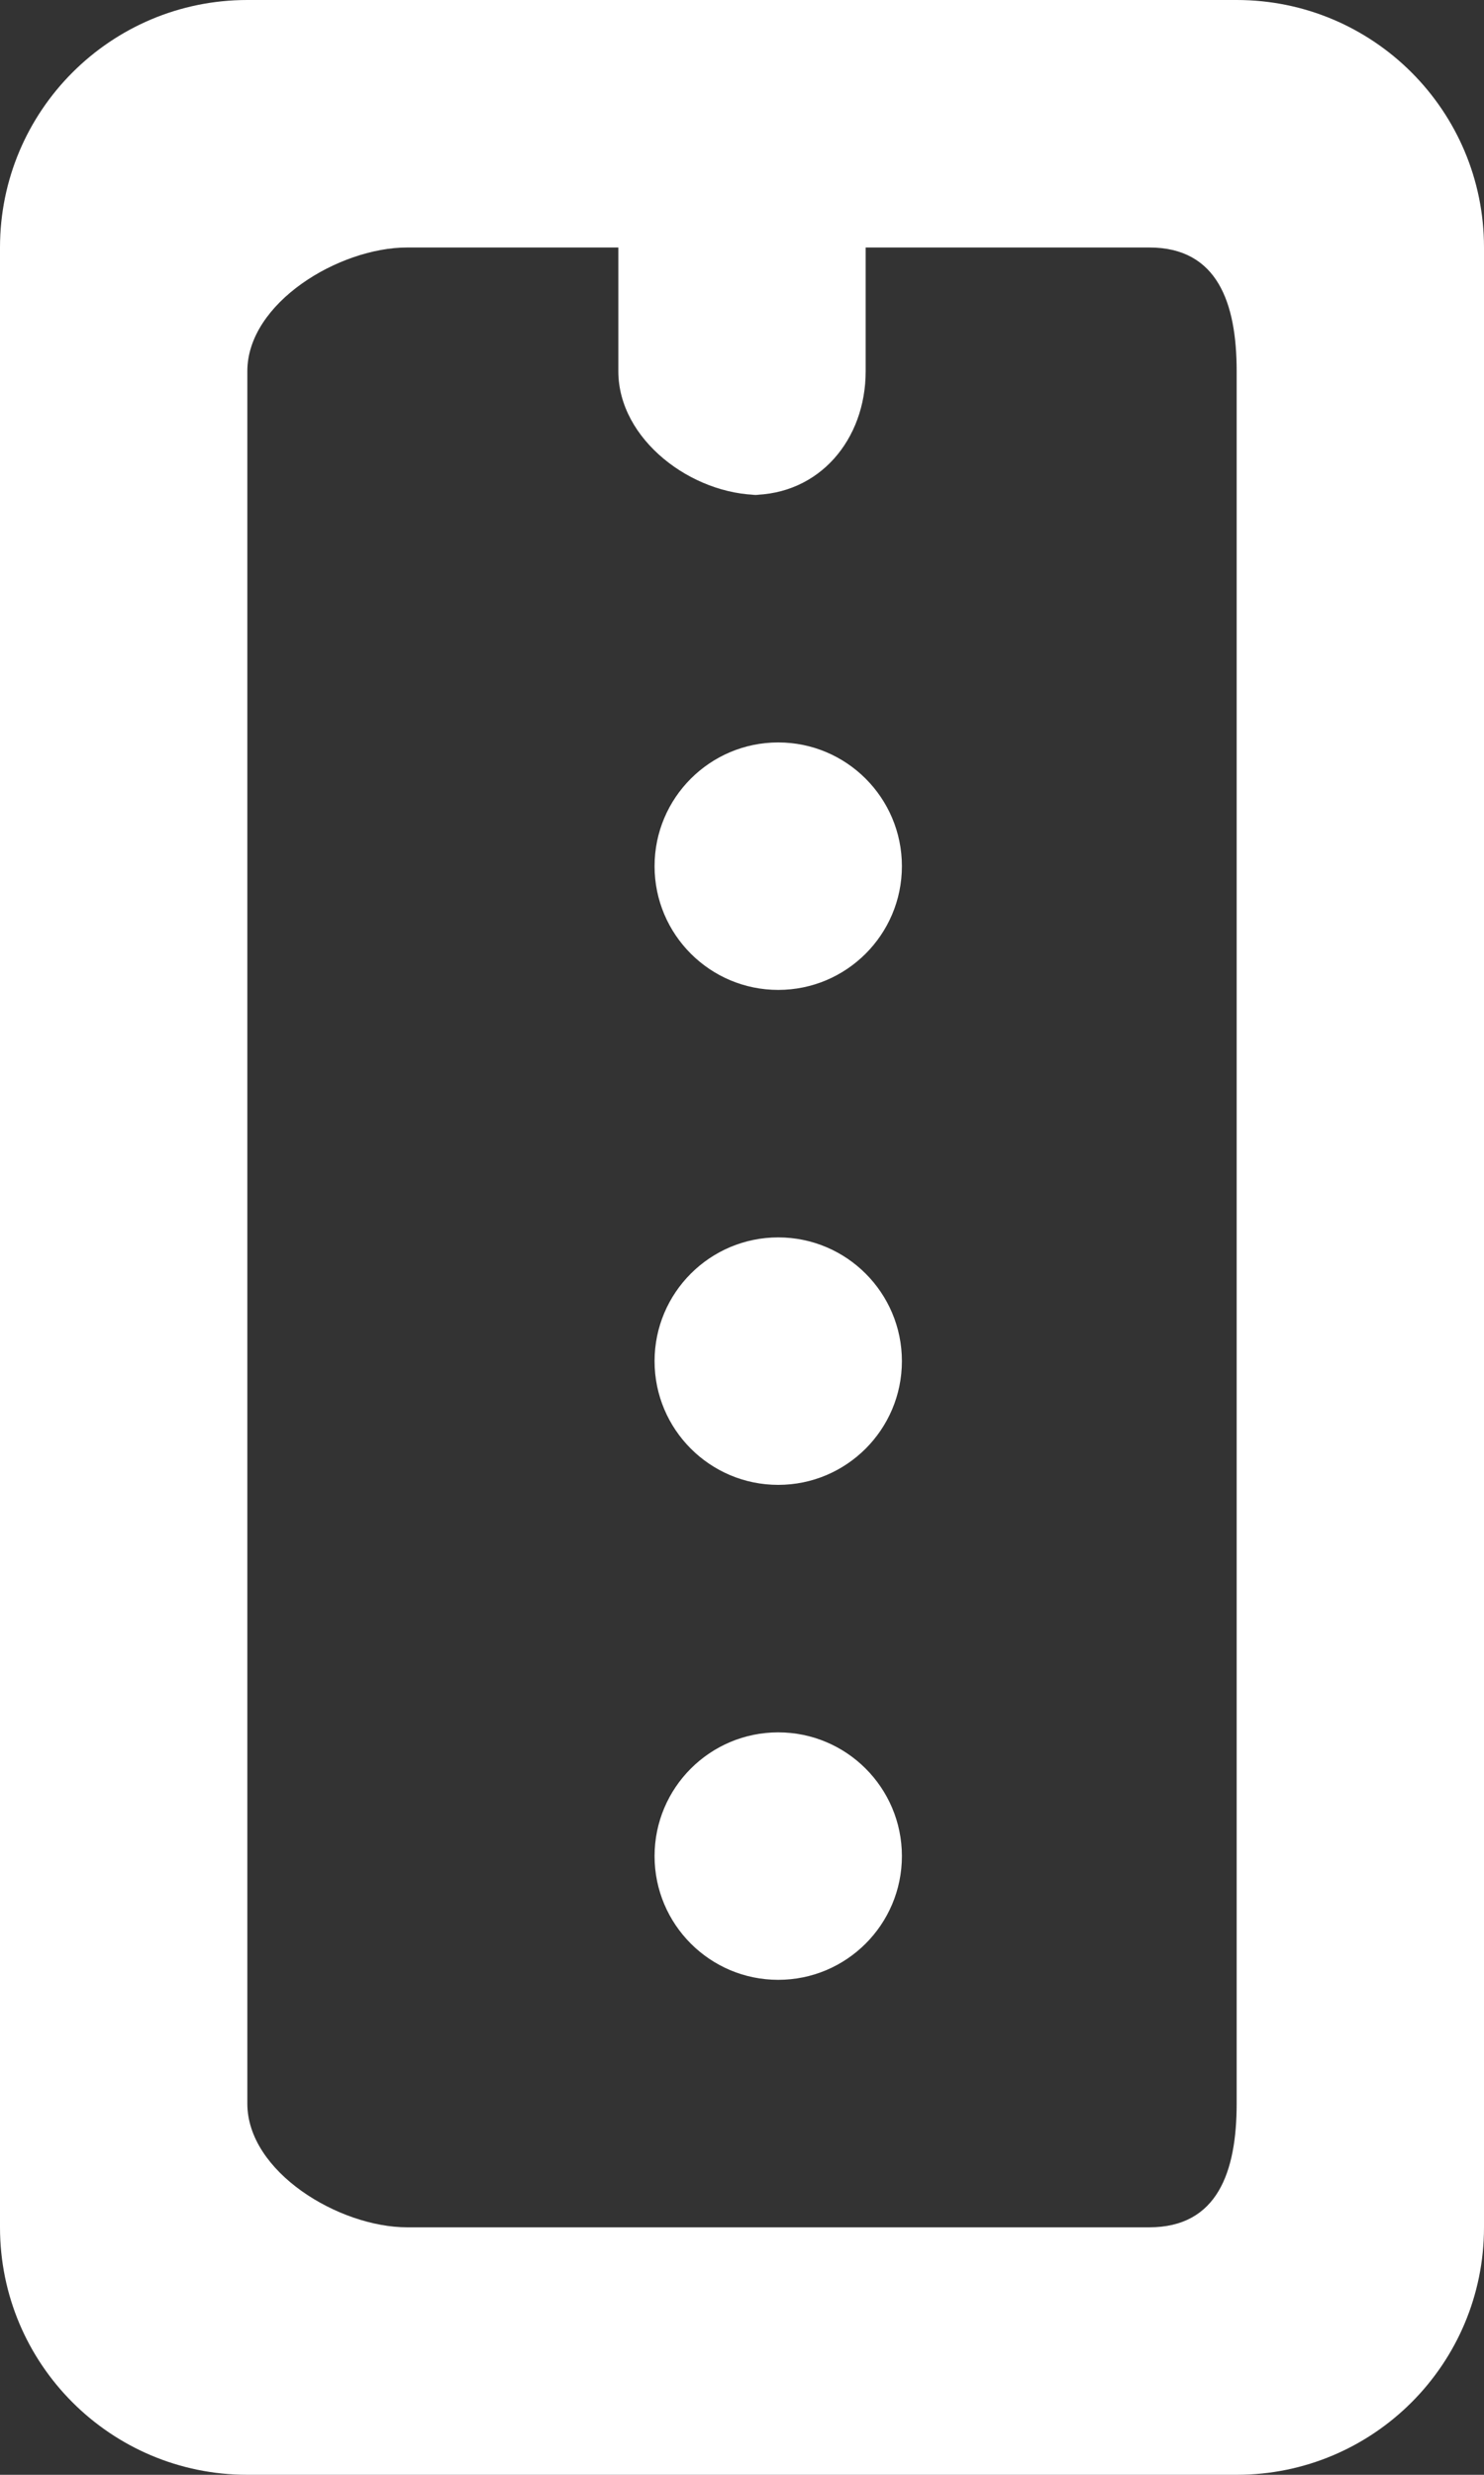 <?xml version="1.0" encoding="UTF-8" standalone="no"?>
<svg width="12px" height="20px" viewBox="0 0 12 20" version="1.1" xmlns="http://www.w3.org/2000/svg" xmlns:xlink="http://www.w3.org/1999/xlink">
    <rect x="0" y="0" width="12" height="20" fill="#333333" stroke="none"/>
    <!-- Generator: Sketch 3.8.1 (29687) - http://www.bohemiancoding.com/sketch -->
    <title>road_round [#605]</title>
    <desc>Created with Sketch.</desc>
    <defs></defs>
    <g id="Page-1" stroke="none" stroke-width="1" fill="none" fill-rule="evenodd">
        <g id="Dribbble-Dark-Preview" transform="translate(-184, -5519)" fill="#FFFFFF">
            <g id="icons" transform="translate(56, 160)">
                <path d="M131.293,5377 L137.293,5377 C137.845,5377 138,5376.552 138,5376 L138,5362 C138,5361.448 137.845,5361 137.293,5361 L135,5361 L135,5362 C135,5362.552 134.626,5363 134.073,5363 L134.147,5363 C133.594,5363 133,5362.552 133,5362 L133,5361 L131.293,5361 C130.741,5361 130,5361.448 130,5362 L130,5376 C130,5376.552 130.741,5377 131.293,5377 L131.293,5377 Z M140,5377 C140,5378.105 139.105,5379 138,5379 L130,5379 C128.896,5379 128,5378.105 128,5377 L128,5361 C128,5359.895 128.896,5359 130,5359 L138,5359 C139.105,5359 140,5359.895 140,5361 L140,5377 Z M134.293,5367 L134.293,5367 C134.845,5367 135.293,5366.552 135.293,5366 C135.293,5365.448 134.845,5365 134.293,5365 C133.741,5365 133.293,5365.448 133.293,5366 C133.293,5366.552 133.741,5367 134.293,5367 L134.293,5367 Z M134.293,5371 L134.293,5371 C134.845,5371 135.293,5370.552 135.293,5370 C135.293,5369.448 134.845,5369 134.293,5369 C133.741,5369 133.293,5369.448 133.293,5370 C133.293,5370.552 133.741,5371 134.293,5371 L134.293,5371 Z M133.293,5374 L133.293,5374 C133.293,5373.448 133.741,5373 134.293,5373 C134.845,5373 135.293,5373.448 135.293,5374 C135.293,5374.552 134.845,5375 134.293,5375 C133.741,5375 133.293,5374.552 133.293,5374 L133.293,5374 Z" id="road_round-[#605]"></path>
            </g>
        </g>
    </g>
</svg>